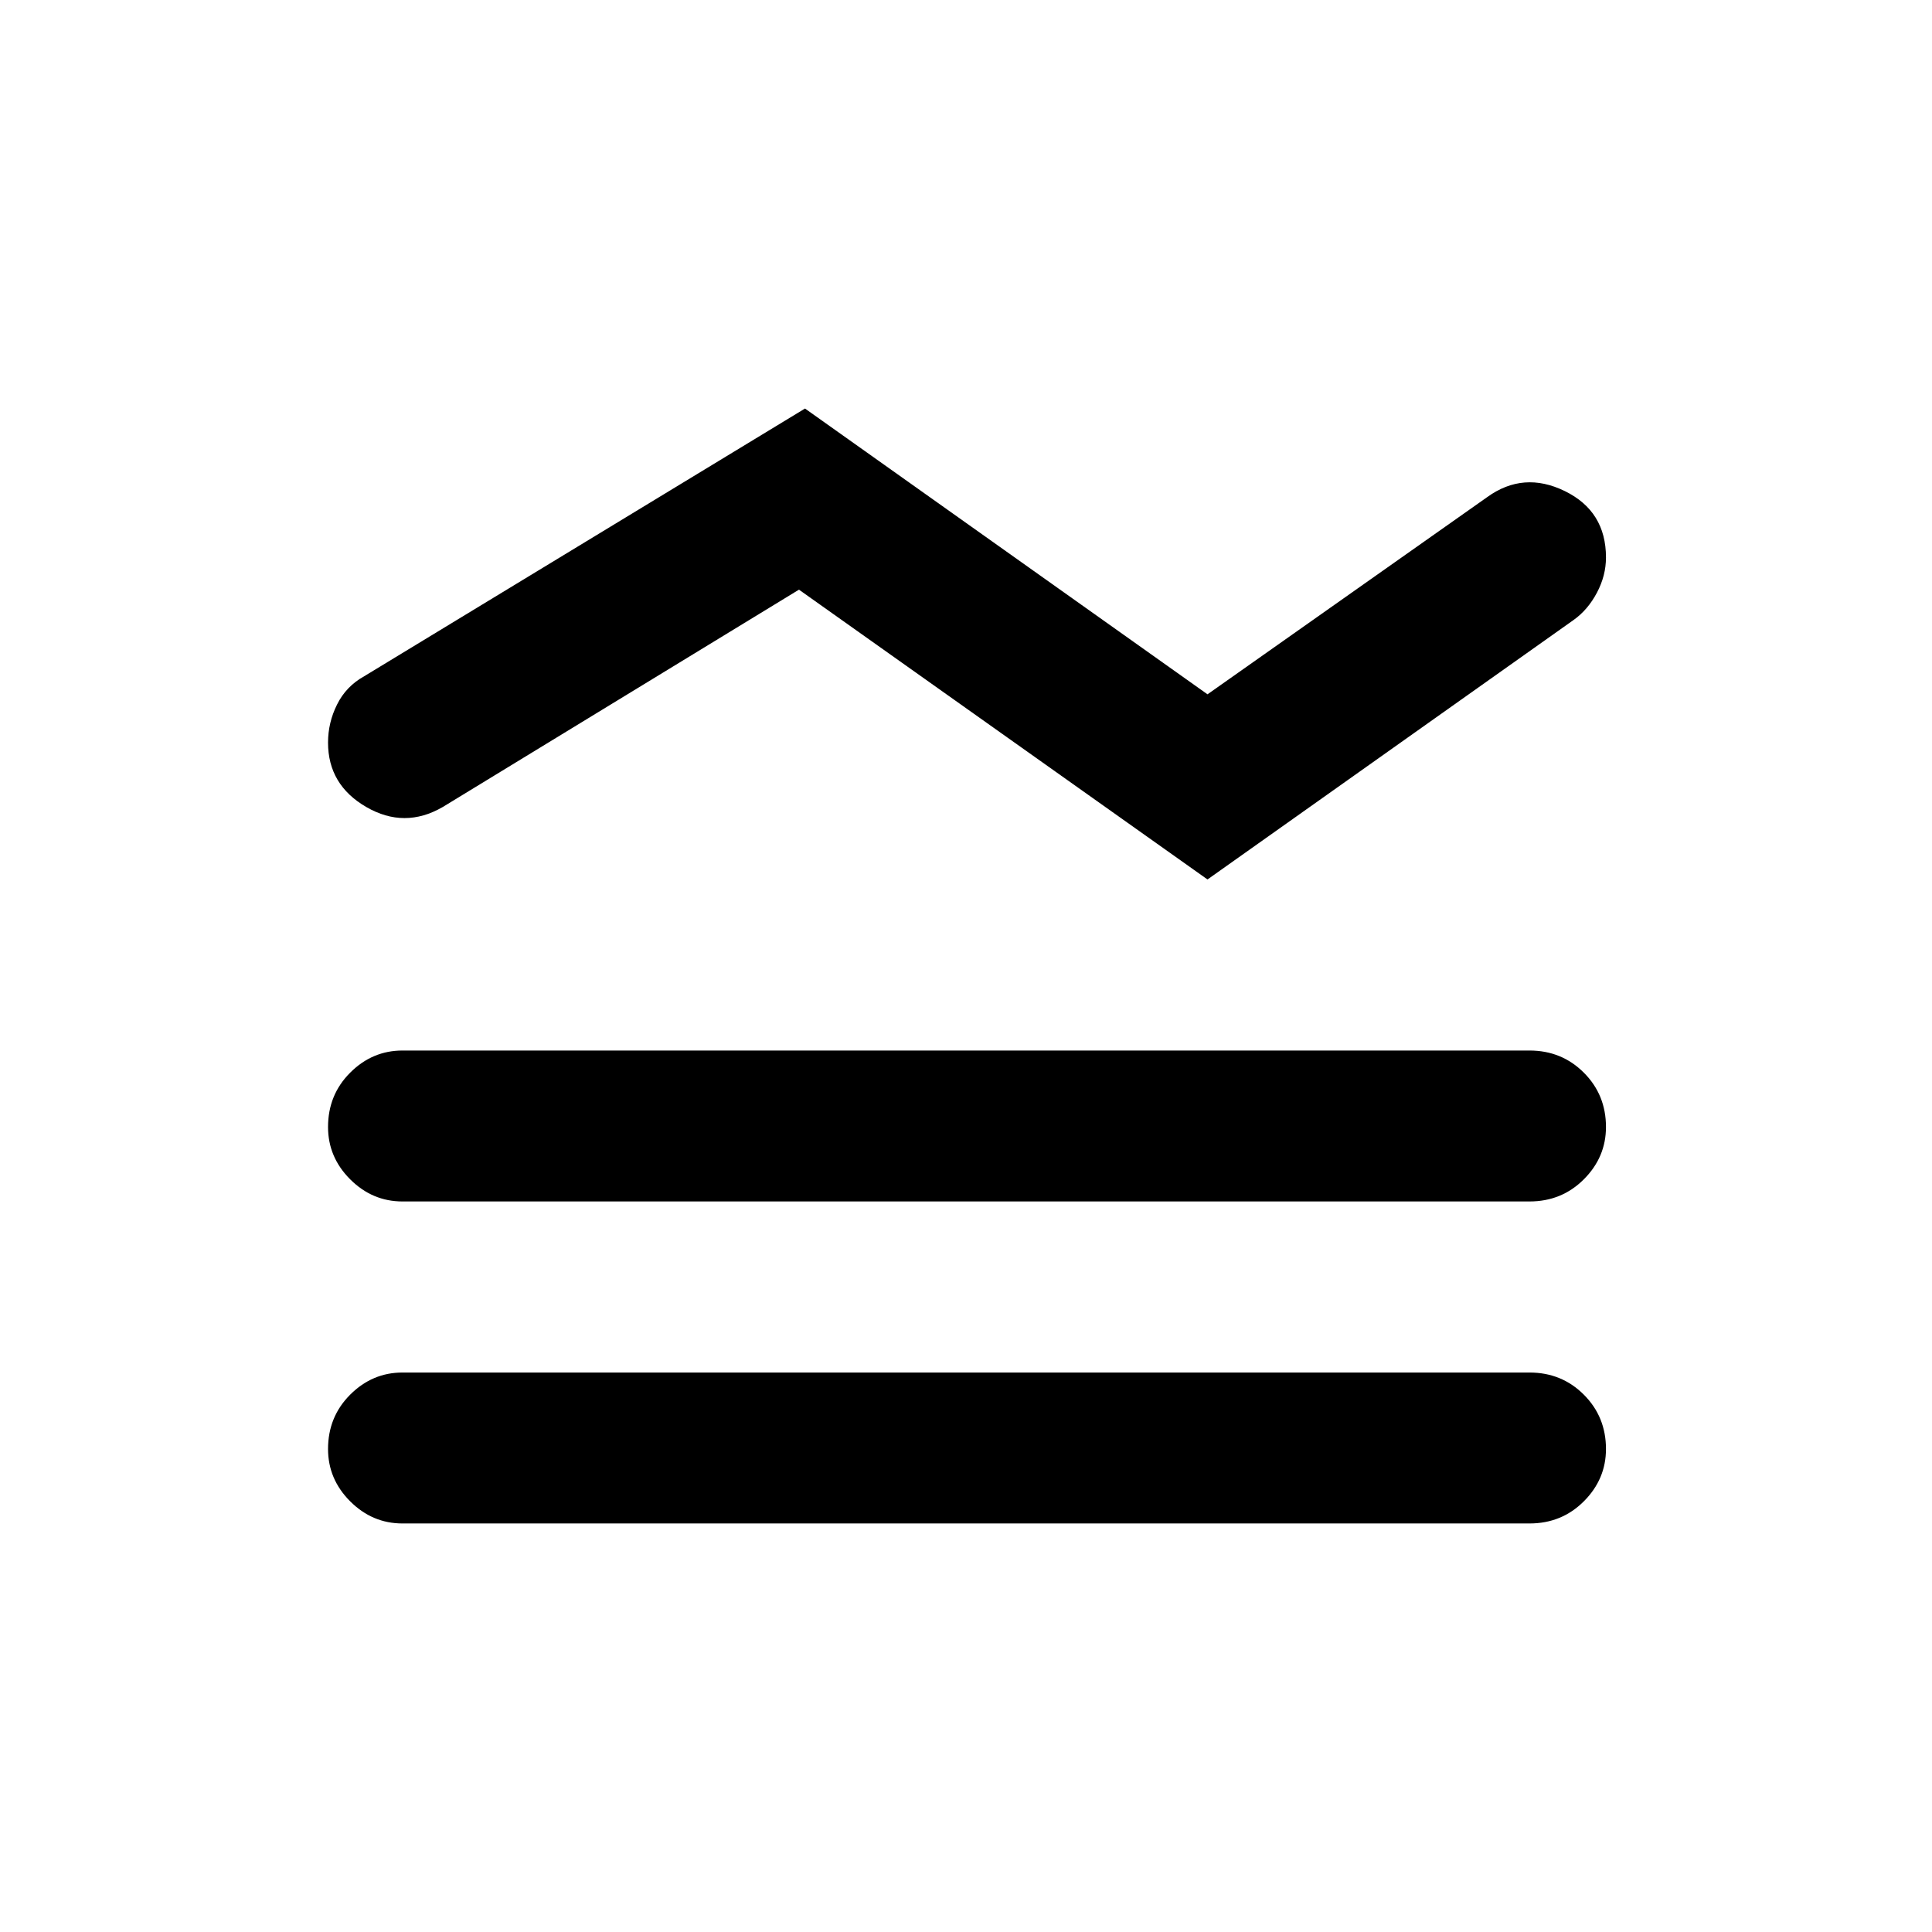 <svg xmlns="http://www.w3.org/2000/svg" height="24" width="24"><path d="m9.925 7.325-4.425 2.7q-.475.275-.95 0t-.475-.8q0-.25.113-.475.112-.225.337-.35L10 5.075l5 3.55 3.475-2.45q.45-.325.963-.075.512.25.512.825 0 .225-.112.437-.113.213-.288.338L15 10.925ZM5 14.925q-.375 0-.65-.275T4.075 14q0-.4.275-.675T5 13.05h14q.4 0 .675.275t.275.675q0 .375-.275.65t-.675.275Zm0 4q-.375 0-.65-.275T4.075 18q0-.4.275-.675T5 17.05h14q.4 0 .675.275t.275.675q0 .375-.275.65t-.675.275Z"/></svg>